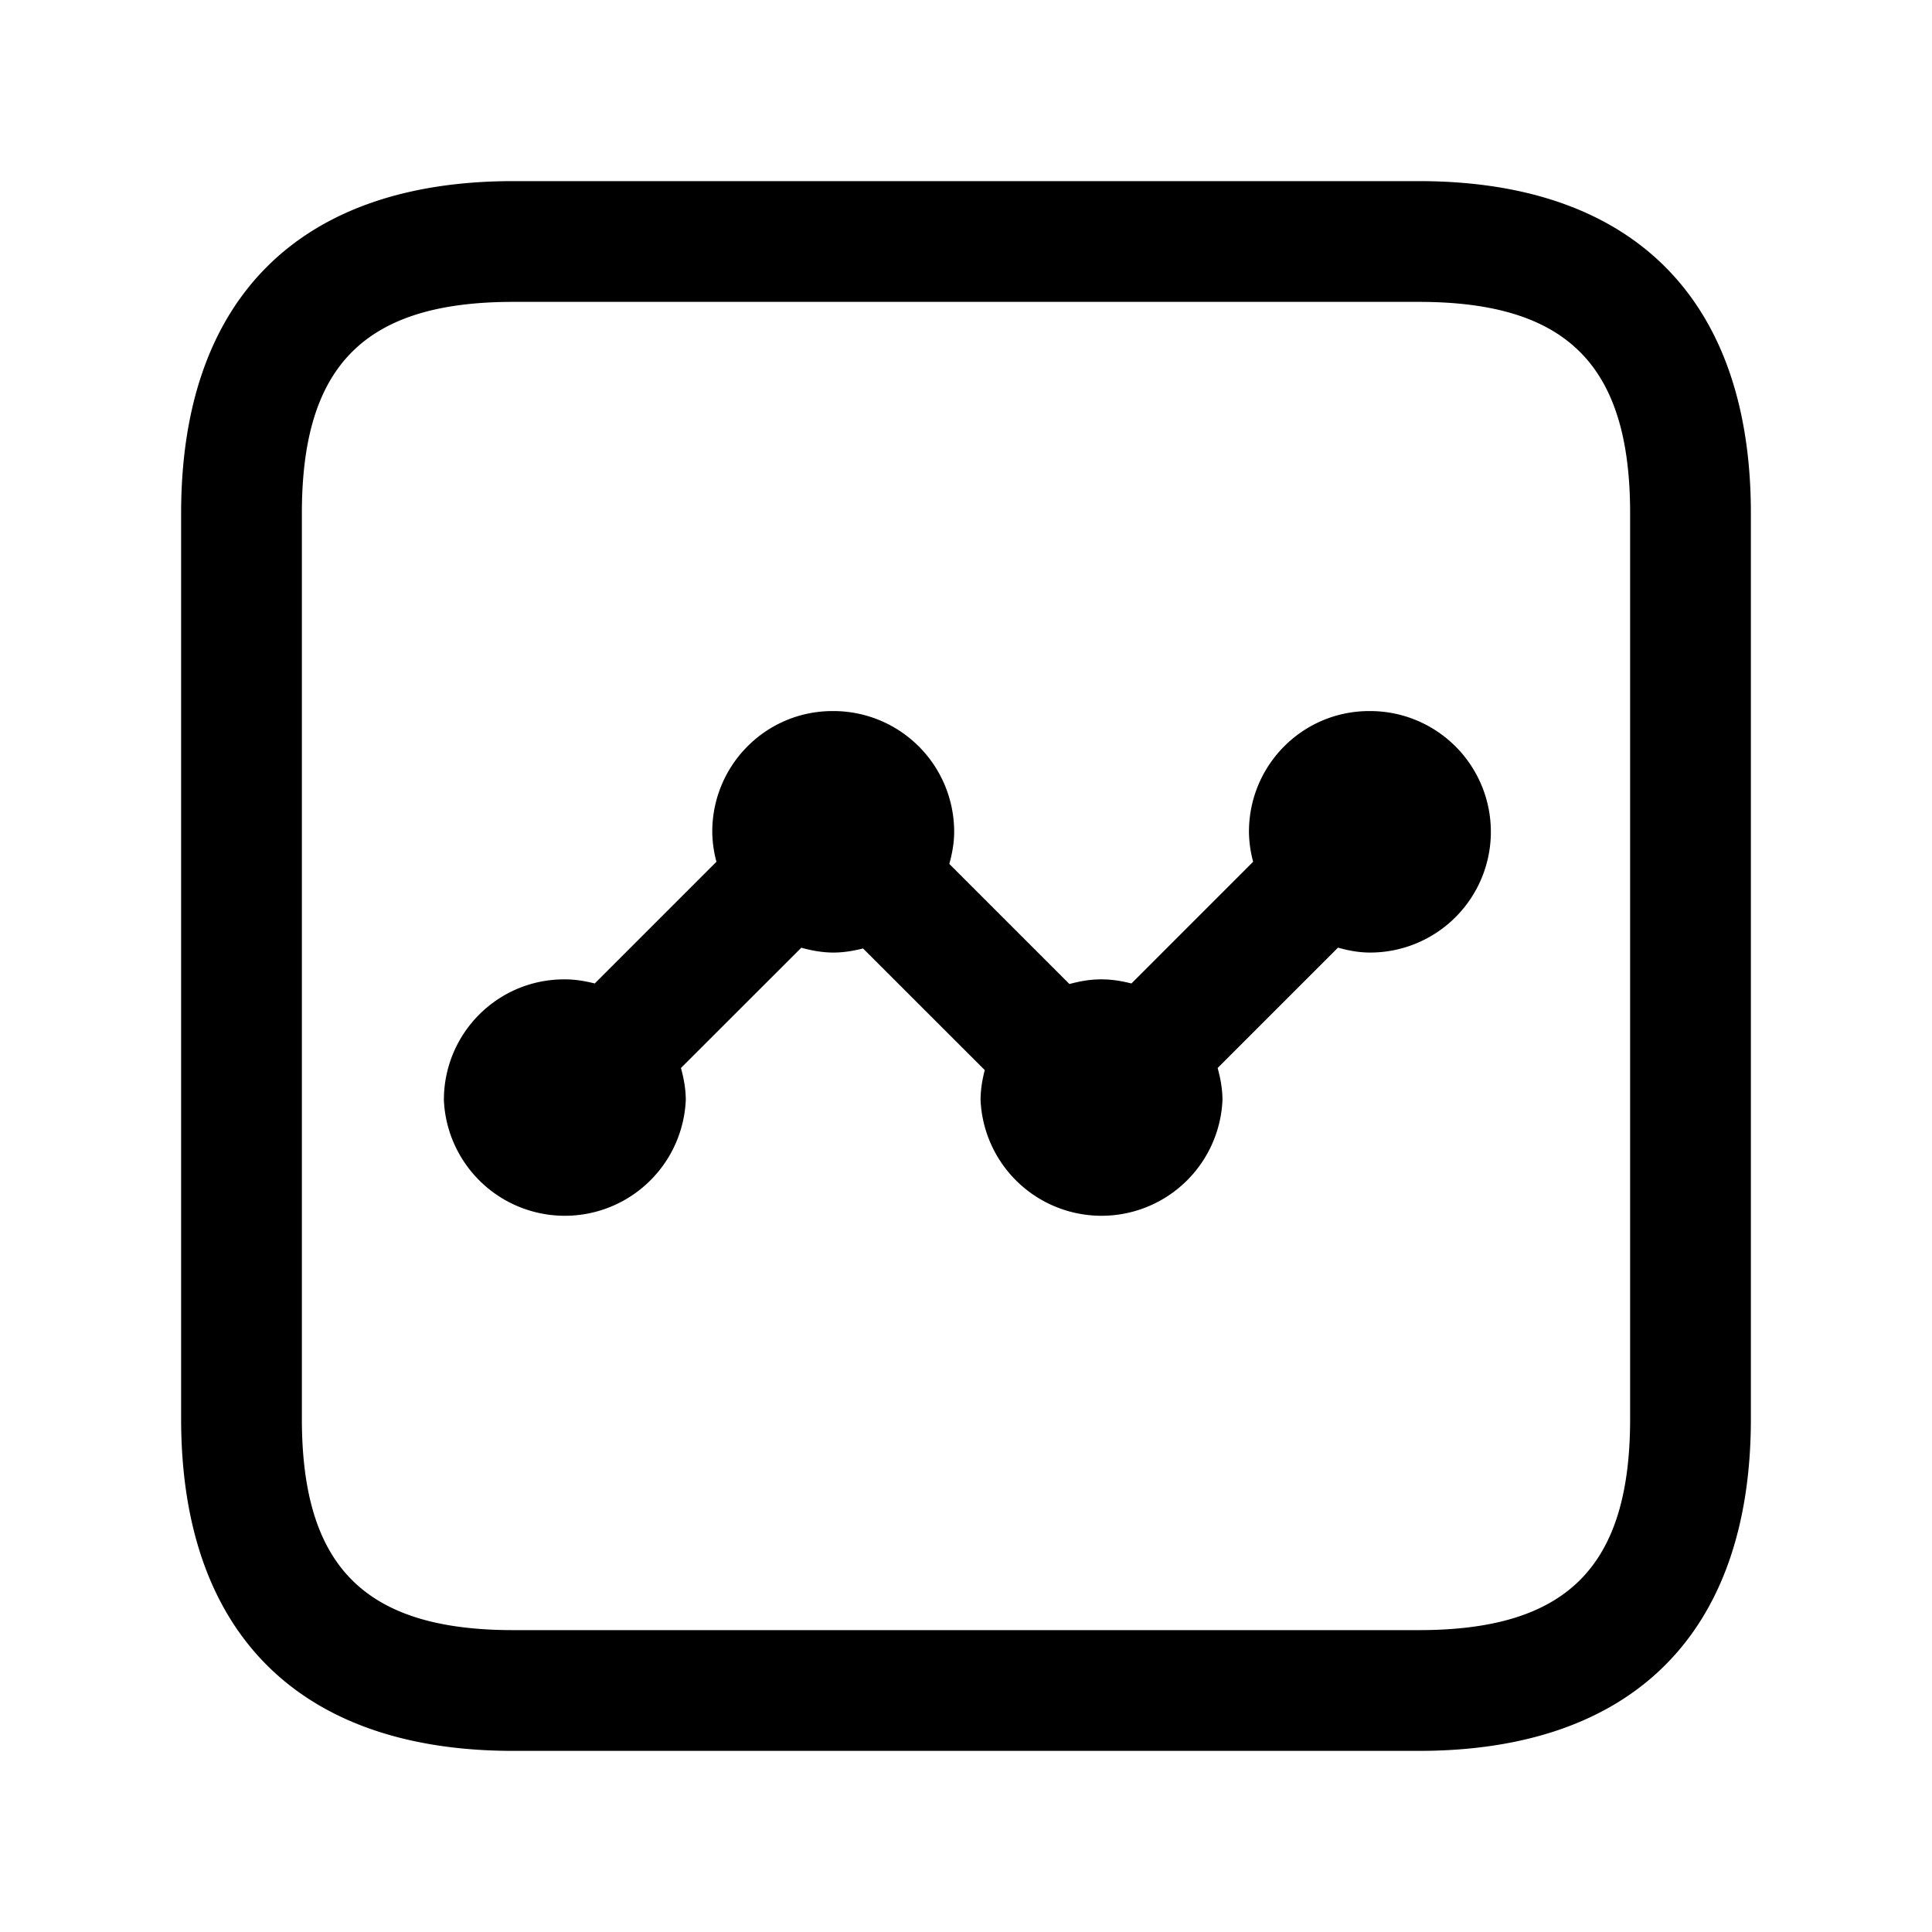 <svg xmlns="http://www.w3.org/2000/svg" width="24" height="24" fill="none"><path fill="currentColor" d="M17.625 2.25H6.375c-2.66 0-4.125 1.465-4.125 4.125v11.25c0 2.66 1.465 4.125 4.125 4.125h11.25c2.66 0 4.125-1.465 4.125-4.125V6.375c0-2.66-1.465-4.125-4.125-4.125m2.625 15.375c0 1.84-.785 2.625-2.625 2.625H6.375c-1.84 0-2.625-.785-2.625-2.625V6.375c0-1.84.785-2.625 2.625-2.625h11.25c1.84 0 2.625.785 2.625 2.625zm-1.73-7.292a1.5 1.5 0 0 1-1.5 1.5c-.139 0-.271-.025-.399-.061l-1.495 1.495c.035.128.06.26.06.399a1.504 1.504 0 0 1-3.005 0c0-.129.021-.253.052-.373l-1.512-1.511c-.119.03-.241.051-.368.051-.139 0-.271-.025-.399-.06l-1.495 1.494c.035.128.06.26.06.399a1.504 1.504 0 0 1-3.005 0c0-.829.667-1.5 1.495-1.5h.01c.128 0 .25.021.369.051L8.9 10.705a1.472 1.472 0 0 1-.052-.372c0-.829.667-1.5 1.495-1.5h.01a1.5 1.5 0 0 1 1.5 1.5c0 .139-.025.27-.06.399l1.492 1.492c.125-.034.255-.058.391-.058h.01c.128 0 .25.021.369.051l1.512-1.512a1.479 1.479 0 0 1-.052-.372c0-.829.667-1.5 1.495-1.5h.01a1.5 1.5 0 0 1 1.5 1.5"/></svg>